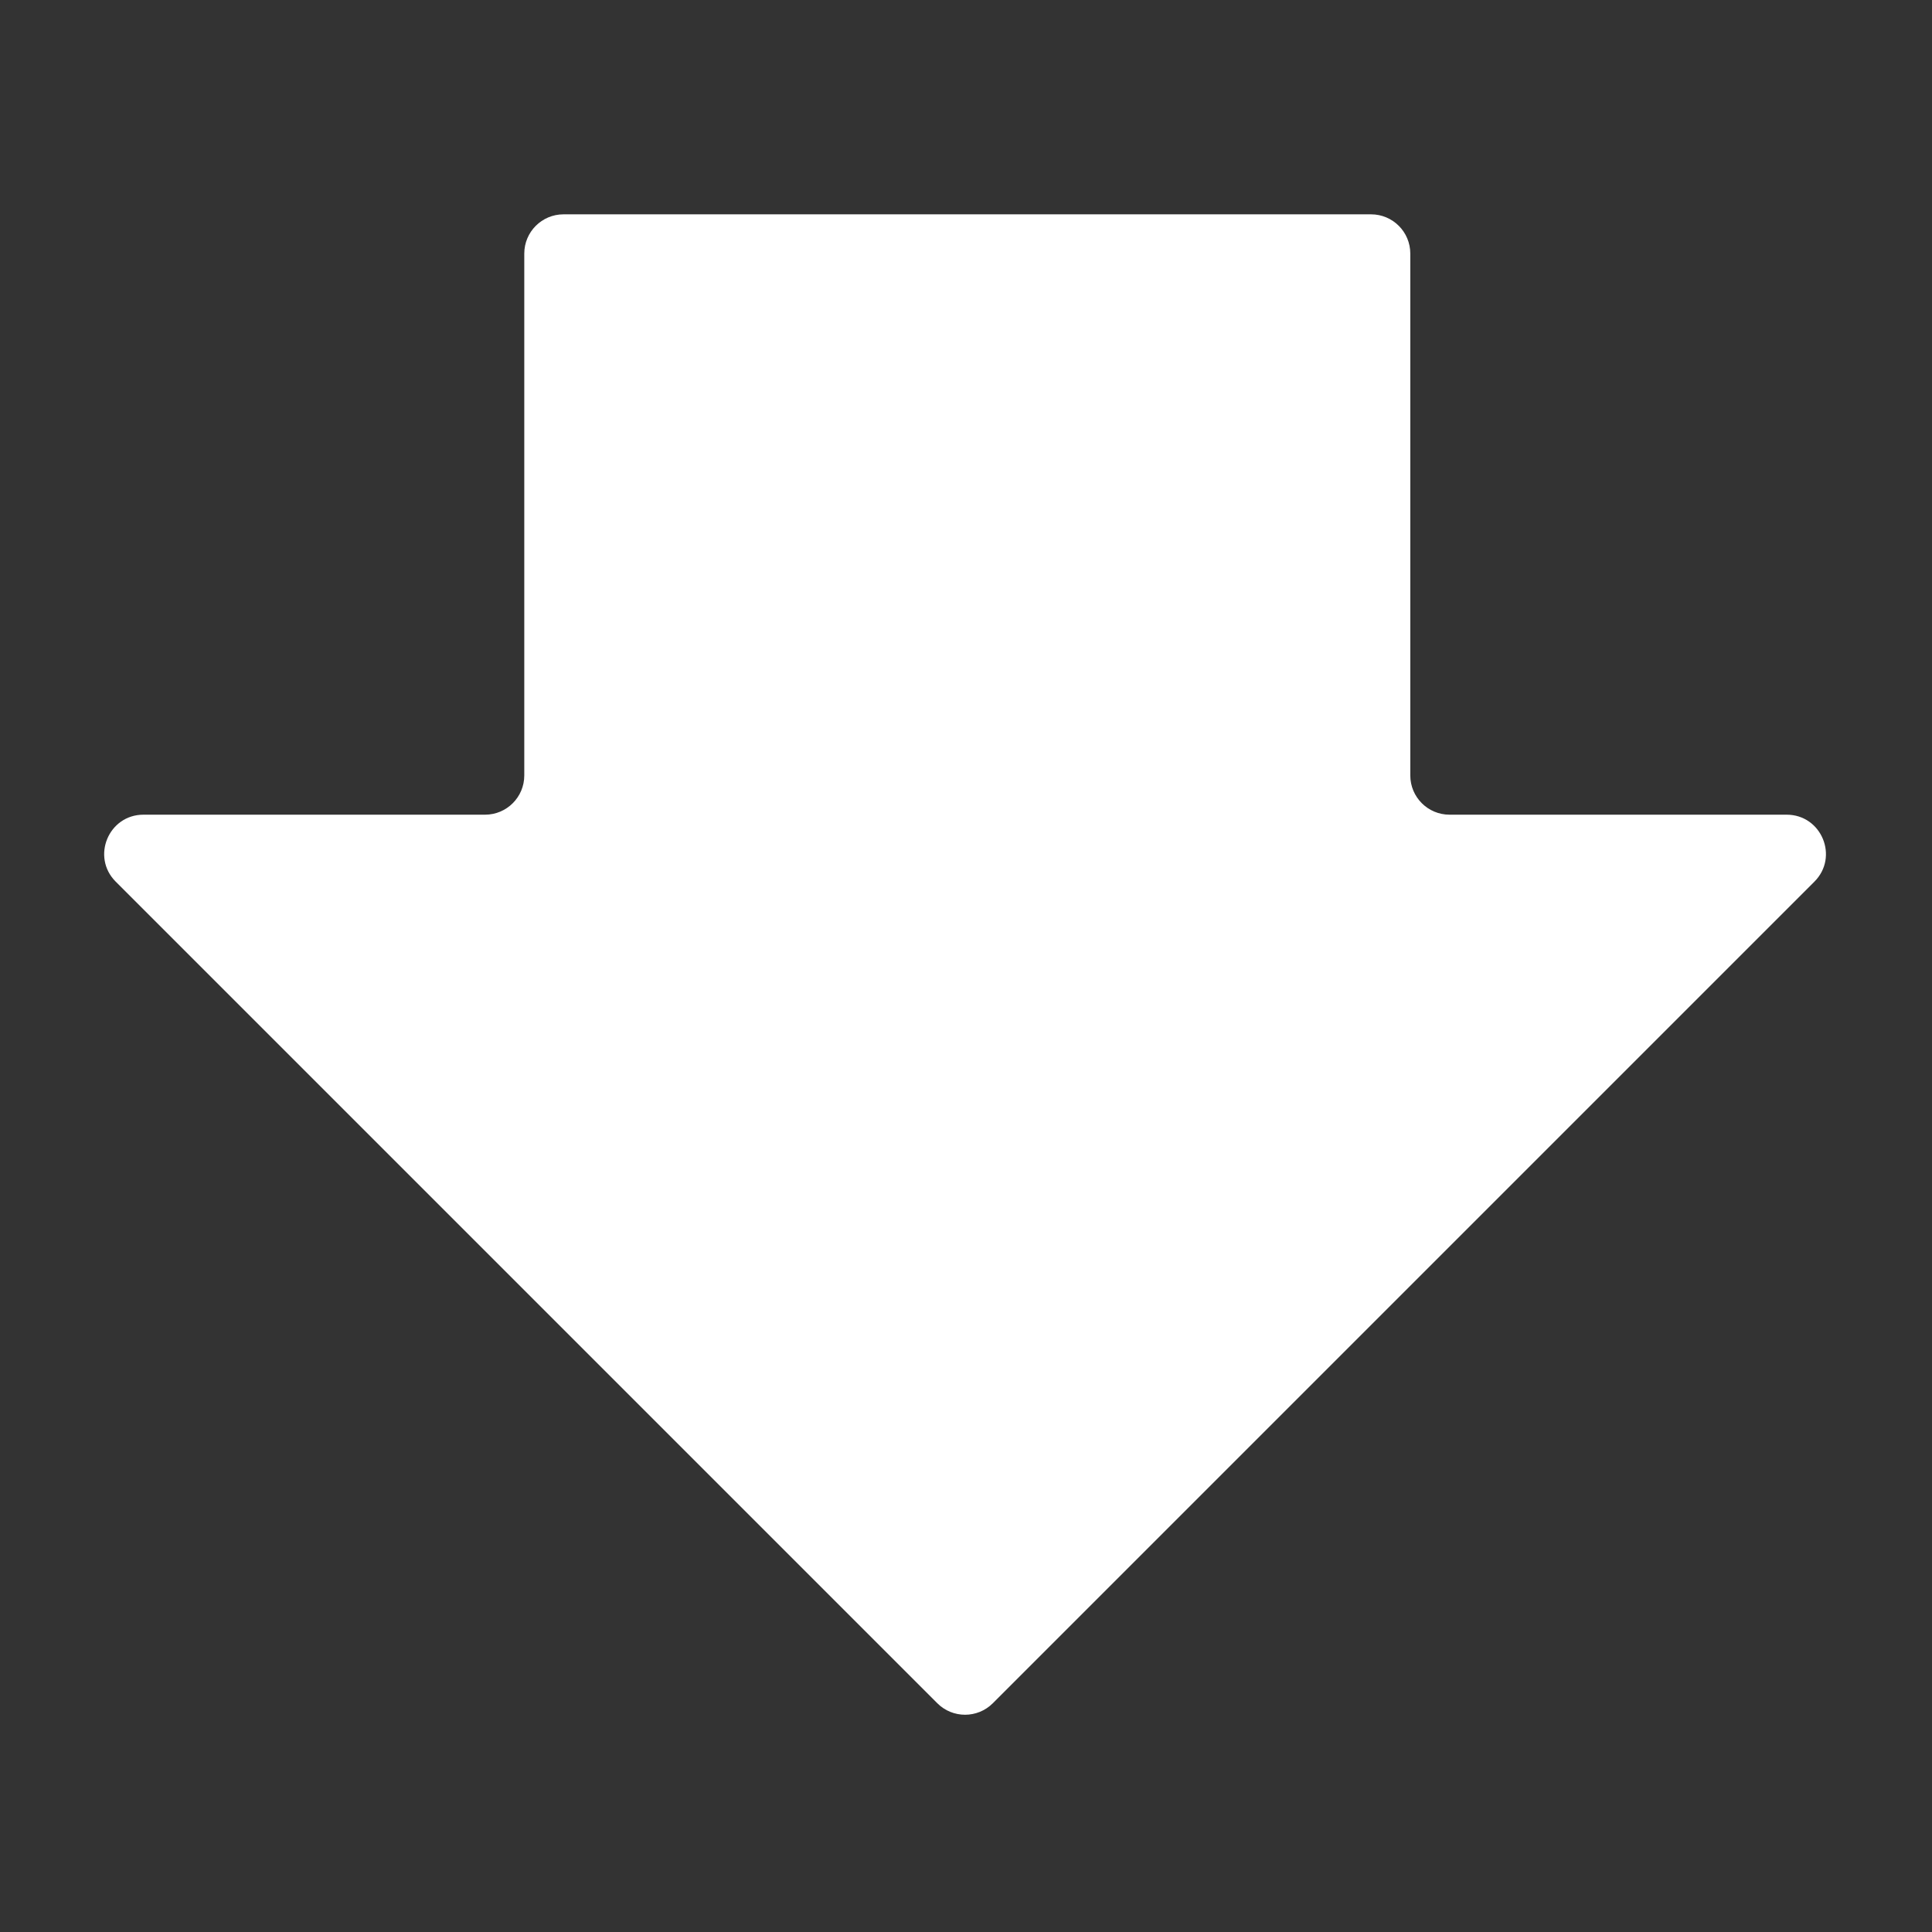 <svg width="640" height="640" viewBox="0 0 640 640" fill="none" xmlns="http://www.w3.org/2000/svg">
<rect x="0" y="0" width="640" height="640" fill="#333333" stroke="none"/>
<path fill-rule="evenodd" clip-rule="evenodd" d="M467.179 84C467.179 76.82 461.359 71 454.179 71H186.675C179.496 71 173.675 76.82 173.675 84V256.875C173.675 264.055 167.855 269.875 160.675 269.875H47.532C35.95 269.875 30.15 283.878 38.34 292.067L310.496 564.224C315.573 569.3 323.804 569.3 328.881 564.224L601.037 292.067C609.227 283.878 603.426 269.875 591.845 269.875H480.179C472.999 269.875 467.179 264.055 467.179 256.875V84Z" fill="white"/>
</svg>
